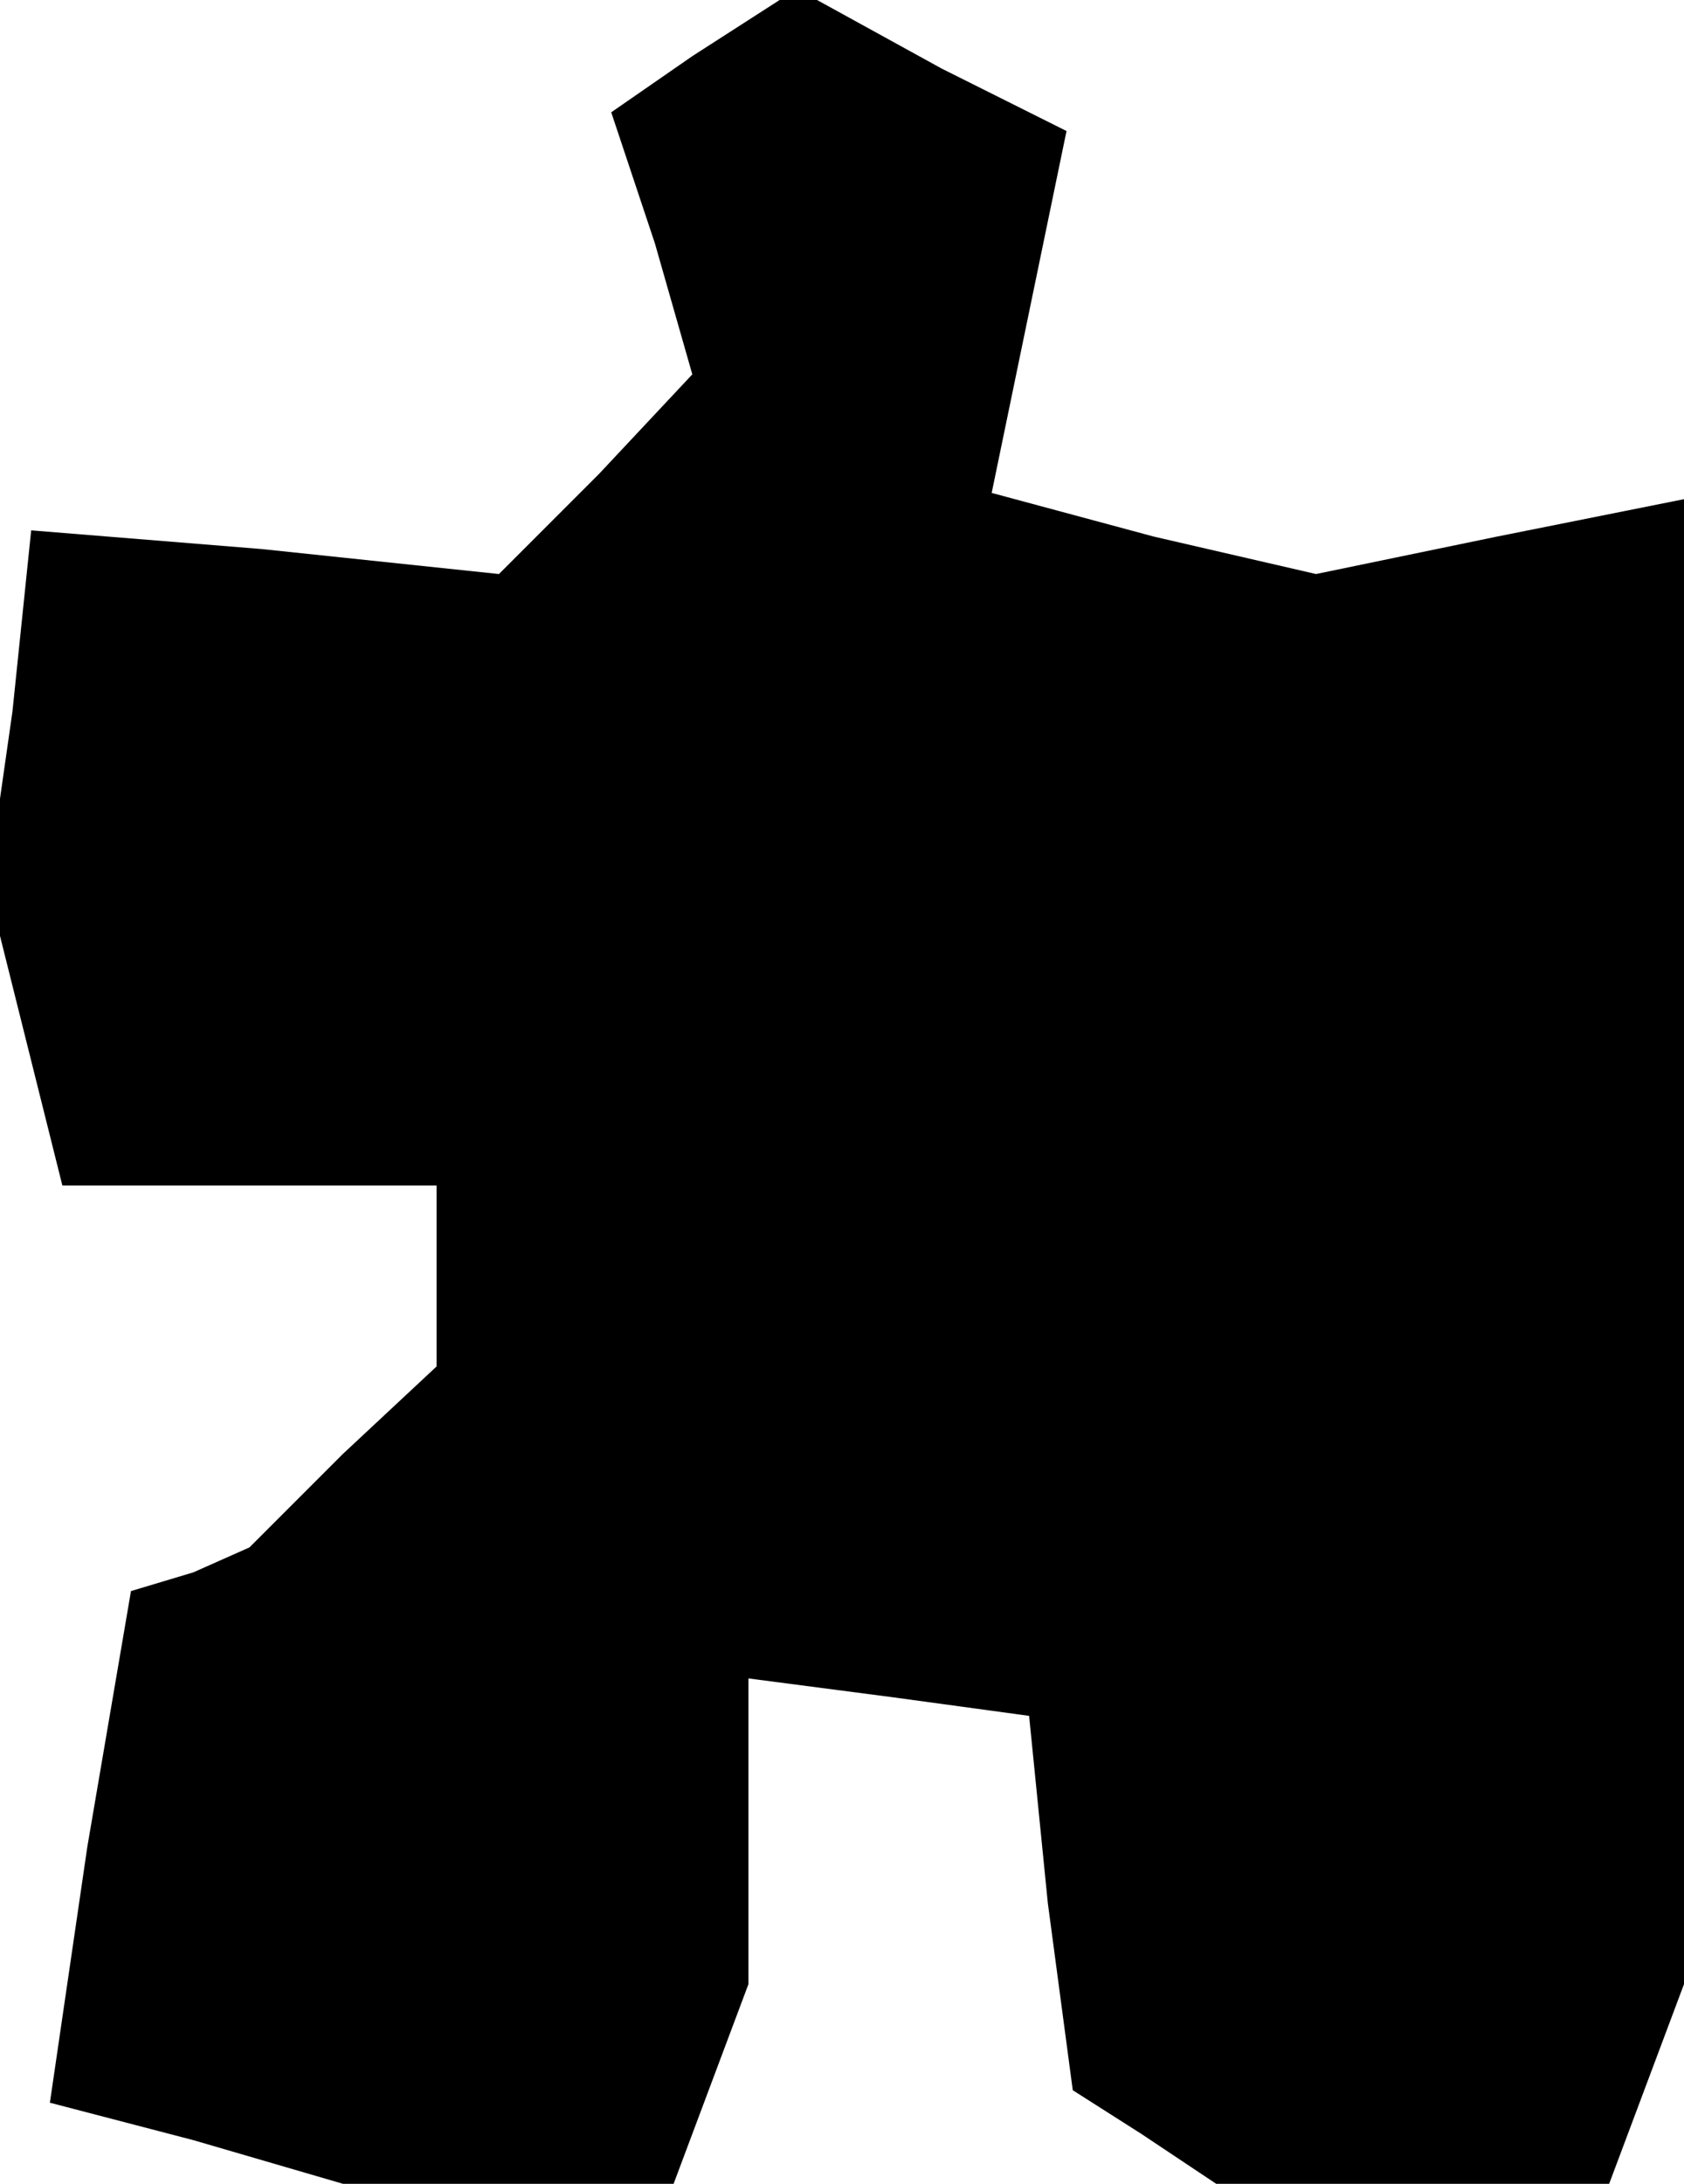 <?xml version="1.0" standalone="no"?>
<!DOCTYPE svg PUBLIC "-//W3C//DTD SVG 20010904//EN"
 "http://www.w3.org/TR/2001/REC-SVG-20010904/DTD/svg10.dtd">
<svg version="1.0" xmlns="http://www.w3.org/2000/svg"
 width="27pt" height="35pt" viewBox="0 0 27 35"
 preserveAspectRatio="xMidYMid meet">
<g transform="translate(0,35) scale(0.1,-0.1)"
fill="#000000" stroke="none">
<path d="M111 341 l-13 -9 7 -21 6 -21 -15 -16 -16 -16 -38 4 -37 3 -3 -29 -4
-28 6 -24 6 -24 30 0 30 0 0 -14 0 -15 -15 -14 -15 -15 -9 -4 -10 -3 -7 -41
-6 -41 23 -6 24 -7 26 0 27 0 6 16 6 16 0 25 0 24 23 -3 22 -3 3 -30 4 -30 11
-7 12 -8 31 0 32 0 6 16 6 16 0 119 0 119 -30 -6 -29 -6 -26 6 -26 7 6 29 6
29 -20 10 -20 11 -3 0 -3 0 -14 -9z"/>
</g>
</svg>
